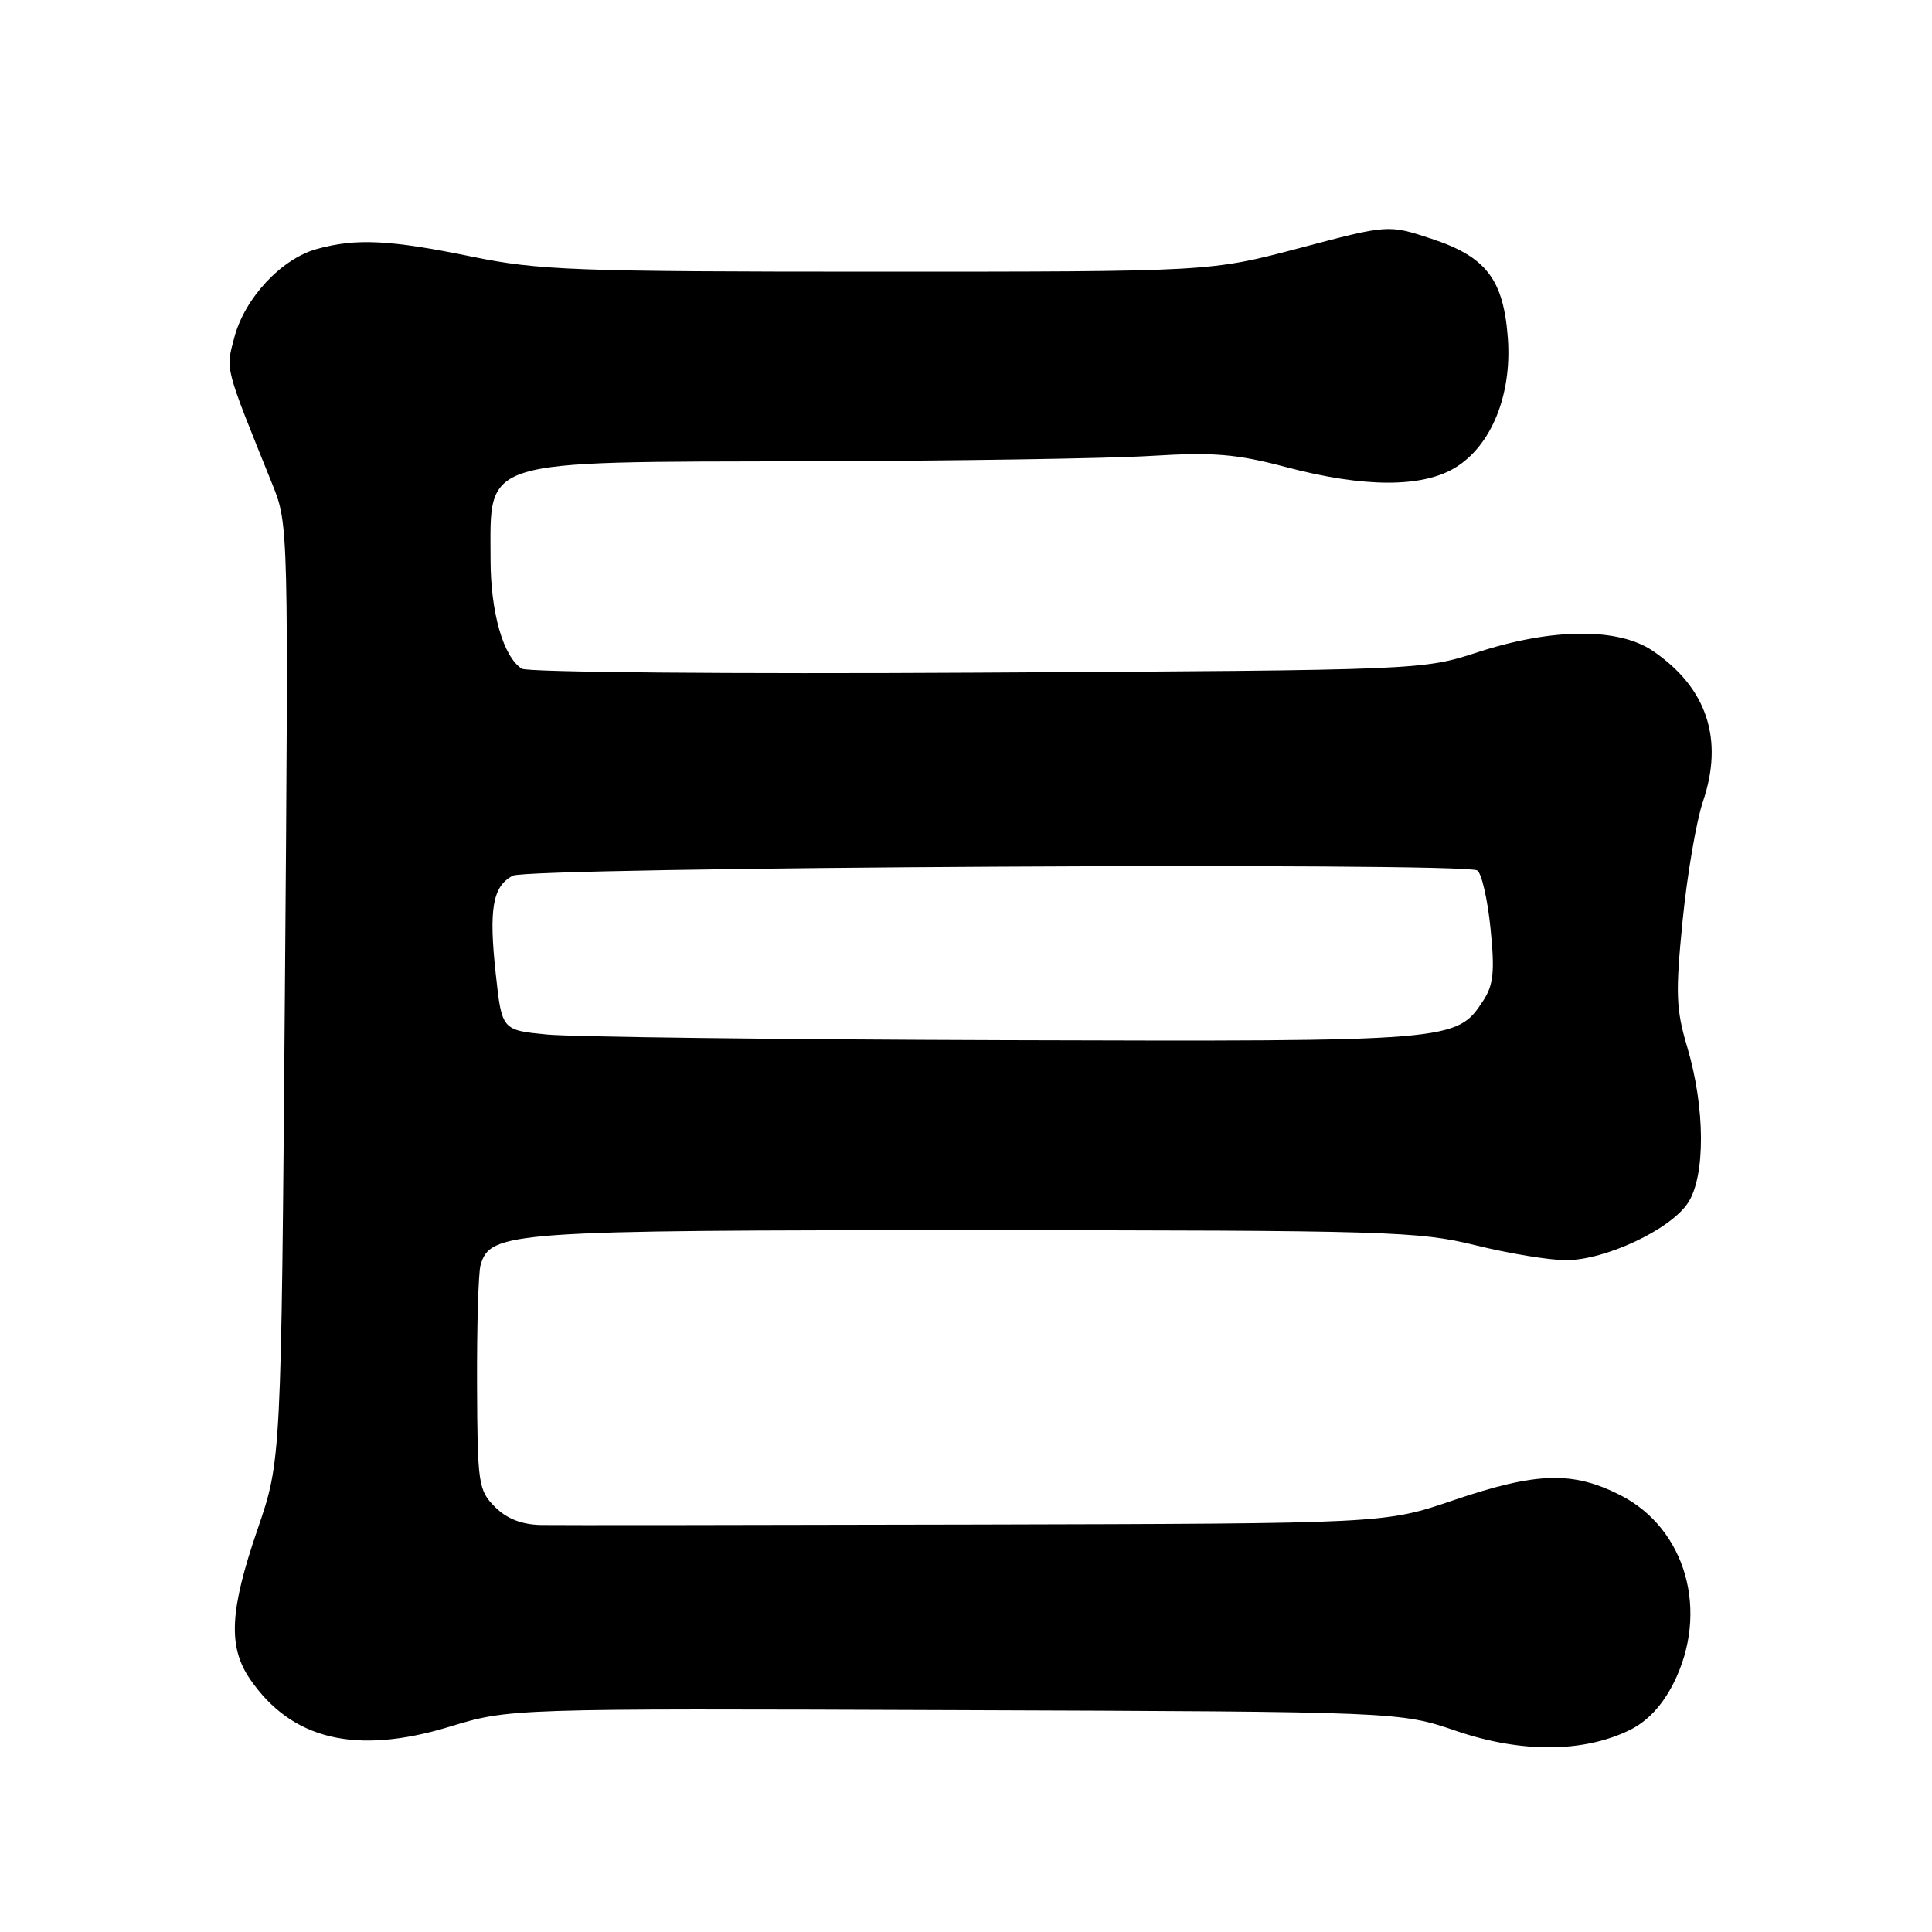 <?xml version="1.0" encoding="UTF-8" standalone="no"?>
<!DOCTYPE svg PUBLIC "-//W3C//DTD SVG 1.1//EN" "http://www.w3.org/Graphics/SVG/1.1/DTD/svg11.dtd" >
<svg xmlns="http://www.w3.org/2000/svg" xmlns:xlink="http://www.w3.org/1999/xlink" version="1.1" viewBox="0 0 256 256">
 <g >
 <path fill="currentColor"
d=" M 215.93 229.25 C 218.30 228.08 220.25 226.01 221.75 223.04 C 226.53 213.55 223.41 202.54 214.69 198.11 C 208.36 194.90 203.59 195.05 192.50 198.82 C 183.50 201.88 183.50 201.88 129.50 202.01 C 99.80 202.08 73.79 202.11 71.70 202.07 C 69.14 202.02 67.16 201.25 65.59 199.68 C 63.39 197.48 63.26 196.63 63.21 183.43 C 63.18 175.77 63.39 168.67 63.67 167.66 C 64.94 163.18 67.44 163.00 129.22 163.01 C 183.88 163.02 188.00 163.15 195.50 165.00 C 199.90 166.09 205.30 166.98 207.50 166.98 C 212.71 166.98 221.35 162.92 223.67 159.38 C 226.00 155.83 225.95 146.75 223.57 138.75 C 222.07 133.72 222.00 131.61 222.96 121.93 C 223.57 115.85 224.78 108.78 225.64 106.24 C 228.45 97.96 226.19 91.14 219.01 86.25 C 214.46 83.15 205.69 83.21 195.88 86.40 C 188.50 88.80 188.50 88.80 129.50 89.13 C 97.05 89.32 69.89 89.08 69.15 88.61 C 66.69 87.05 65.00 81.16 65.00 74.11 C 65.00 60.65 63.13 61.23 107.00 61.12 C 126.53 61.07 147.00 60.75 152.50 60.41 C 160.83 59.90 163.83 60.15 170.44 61.90 C 180.71 64.62 188.44 64.64 192.82 61.97 C 197.61 59.05 200.34 52.35 199.80 44.84 C 199.23 37.02 196.93 34.02 189.66 31.63 C 183.96 29.75 183.96 29.75 172.16 32.88 C 160.35 36.00 160.35 36.00 116.29 36.00 C 76.13 36.00 71.36 35.82 62.50 34.00 C 51.65 31.77 47.17 31.55 41.96 33.00 C 37.28 34.30 32.44 39.49 31.06 44.68 C 29.89 49.12 29.69 48.31 36.12 64.25 C 38.22 69.45 38.24 70.08 37.75 131.51 C 37.26 193.51 37.26 193.51 34.13 202.63 C 30.43 213.40 30.19 218.19 33.13 222.49 C 38.64 230.53 47.15 232.57 59.53 228.81 C 67.50 226.38 67.50 226.38 126.50 226.60 C 185.50 226.81 185.50 226.81 193.00 229.37 C 201.57 232.29 209.80 232.24 215.93 229.25 Z  M 72.50 137.08 C 66.50 136.50 66.50 136.50 65.69 129.06 C 64.75 120.45 65.27 117.46 67.93 116.04 C 70.06 114.90 193.94 114.22 195.74 115.34 C 196.32 115.70 197.11 119.15 197.50 123.01 C 198.08 128.74 197.90 130.51 196.53 132.60 C 193.00 137.99 192.67 138.01 133.28 137.83 C 103.15 137.74 75.80 137.40 72.50 137.08 Z "/>
</g>
</svg>